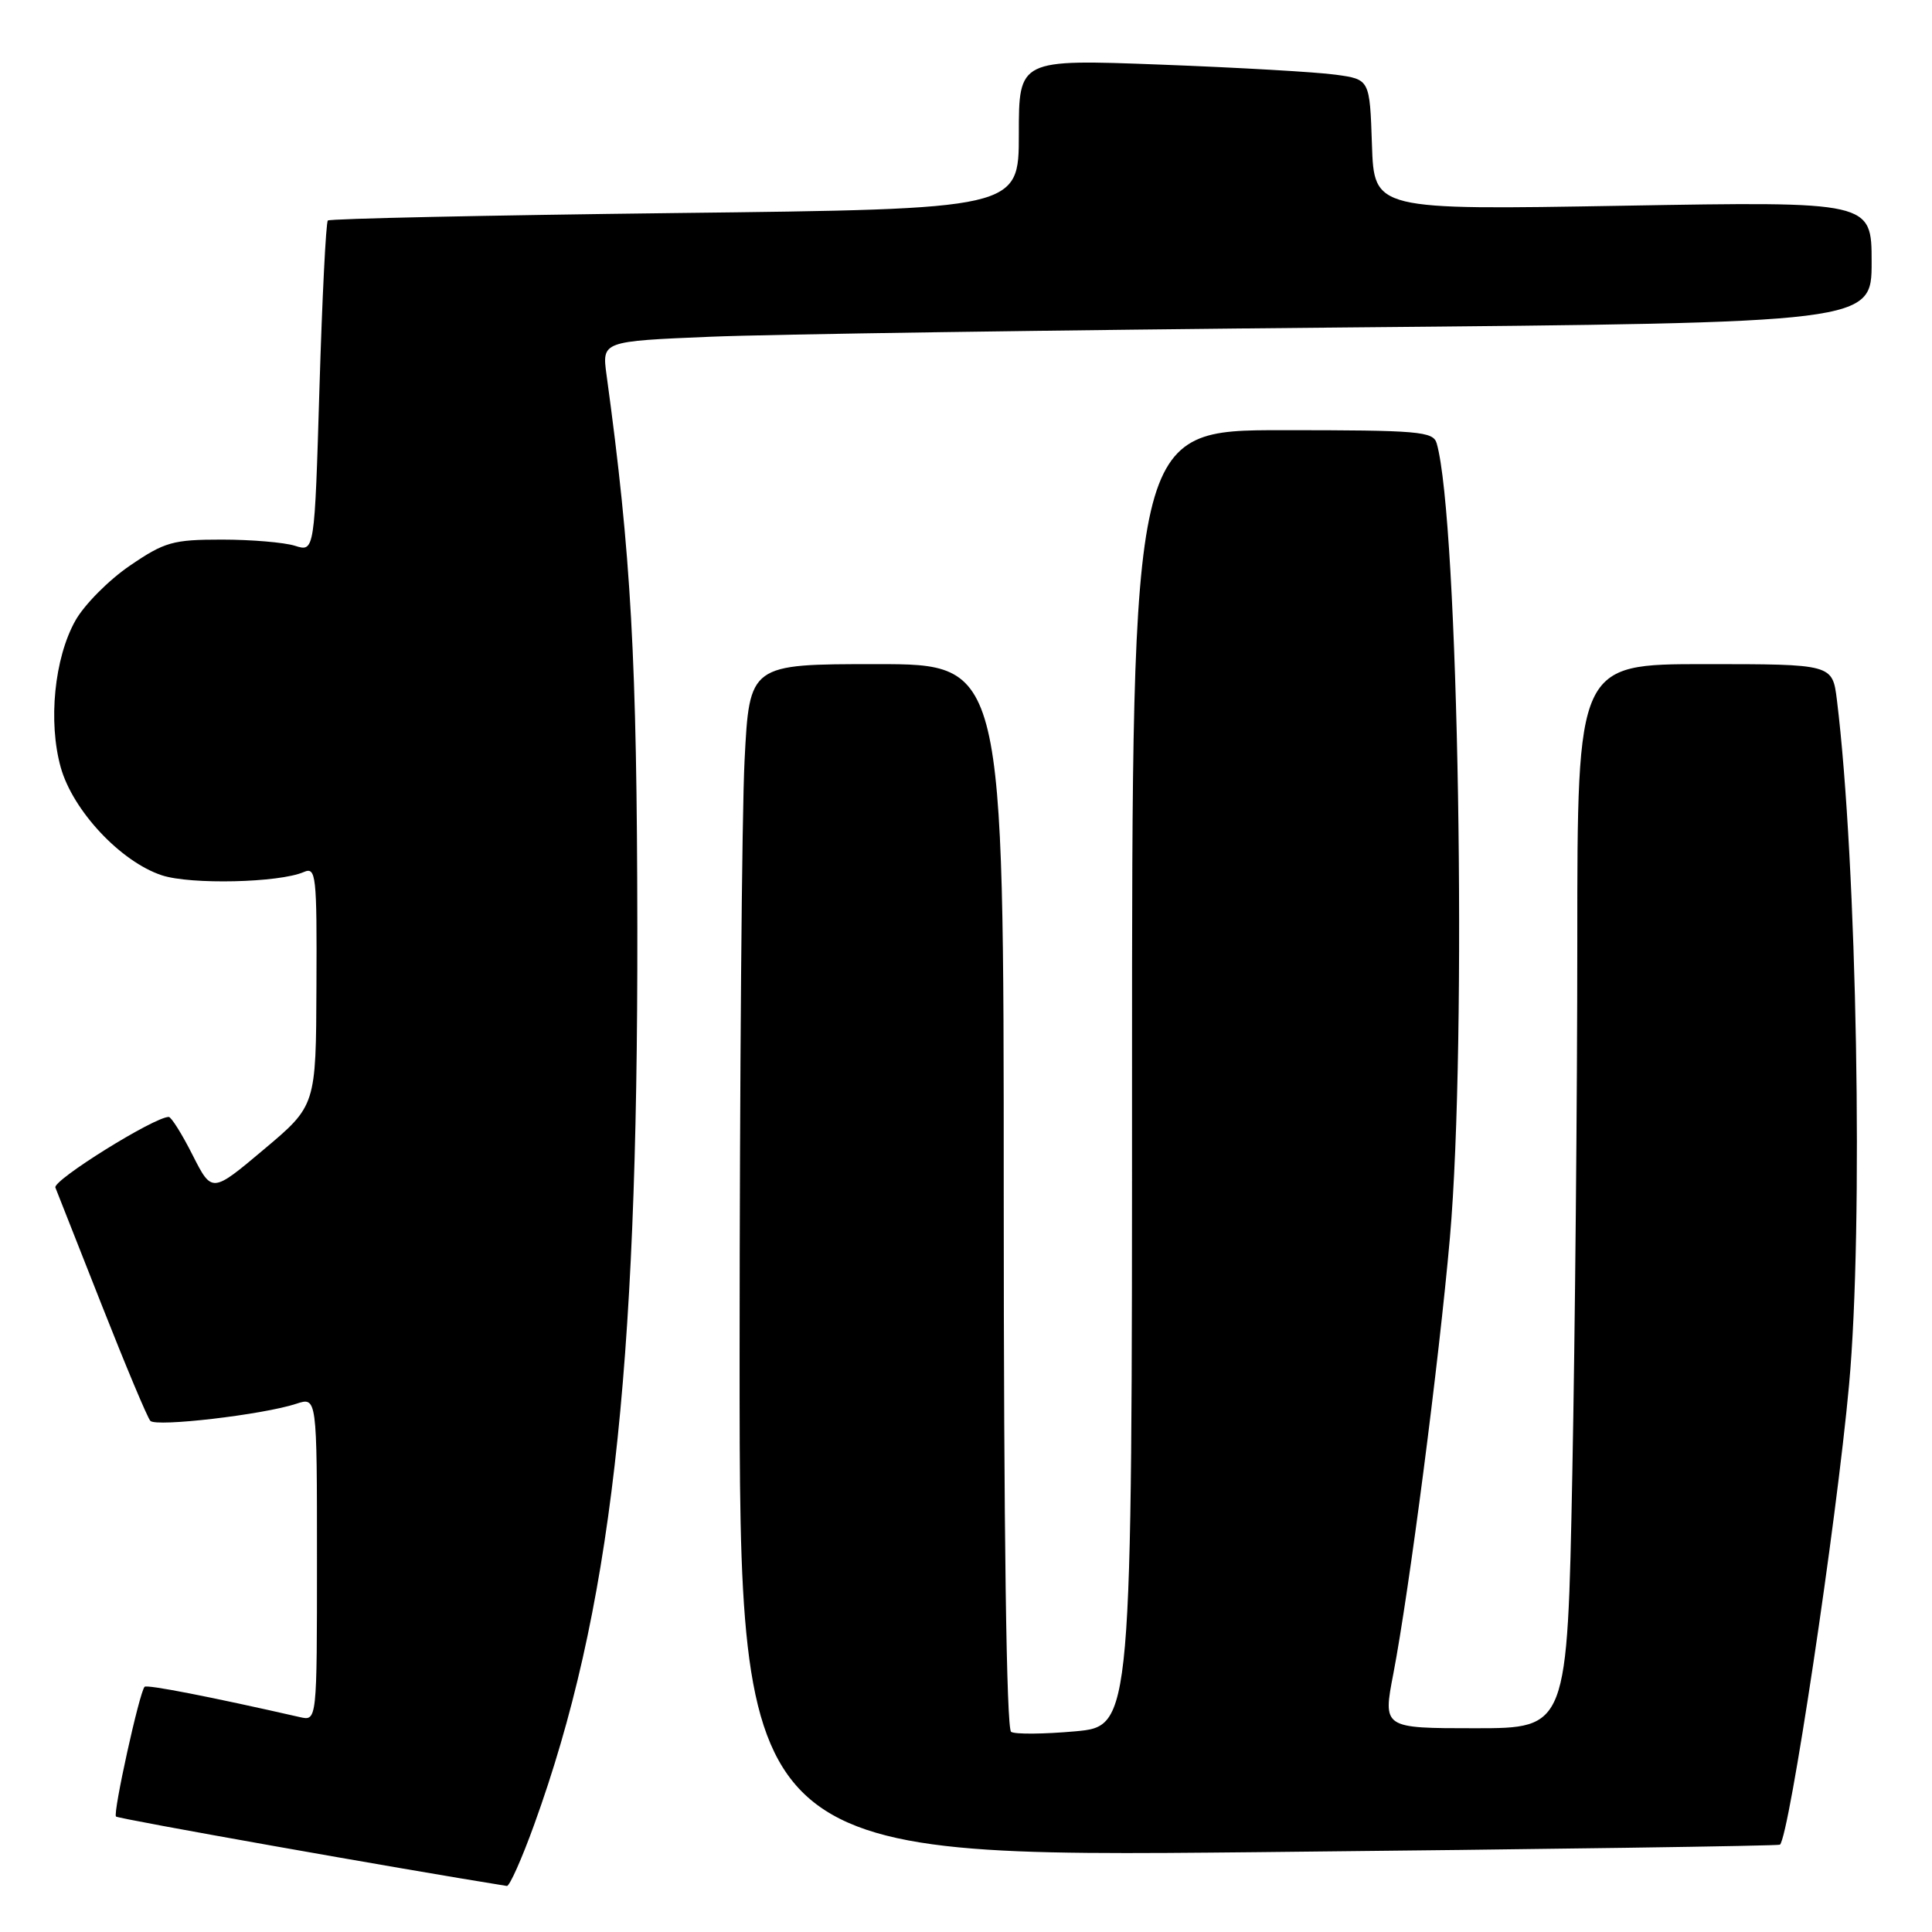 <?xml version="1.0" encoding="UTF-8" standalone="no"?>
<!DOCTYPE svg PUBLIC "-//W3C//DTD SVG 1.1//EN" "http://www.w3.org/Graphics/SVG/1.1/DTD/svg11.dtd" >
<svg xmlns="http://www.w3.org/2000/svg" xmlns:xlink="http://www.w3.org/1999/xlink" version="1.1" viewBox="0 0 256 256">
 <g >
 <path fill="currentColor"
d=" M 70.79 241.75 C 80.91 213.77 84.53 182.35 84.45 123.00 C 84.41 87.40 83.63 73.48 80.37 49.68 C 79.76 45.22 79.76 45.22 94.13 44.62 C 102.03 44.29 139.89 43.74 178.25 43.39 C 248.00 42.76 248.00 42.76 248.00 34.73 C 248.00 26.69 248.00 26.69 215.04 27.26 C 182.08 27.83 182.08 27.83 181.79 19.17 C 181.50 10.52 181.50 10.52 177.00 9.90 C 174.53 9.55 164.06 8.95 153.75 8.56 C 135.00 7.85 135.00 7.85 135.00 17.78 C 135.00 27.70 135.00 27.70 89.45 28.23 C 64.40 28.53 43.69 28.97 43.44 29.22 C 43.19 29.48 42.69 39.46 42.33 51.41 C 41.68 73.14 41.68 73.14 39.09 72.32 C 37.66 71.87 33.30 71.50 29.38 71.50 C 22.91 71.50 21.81 71.81 17.20 74.96 C 14.41 76.86 11.17 80.13 9.99 82.23 C 7.20 87.20 6.36 95.63 8.05 101.69 C 9.66 107.42 15.99 114.18 21.44 115.98 C 25.26 117.24 36.97 116.97 40.25 115.55 C 41.88 114.84 42.00 115.90 41.93 130.64 C 41.87 146.50 41.87 146.50 34.97 152.30 C 28.08 158.10 28.08 158.10 25.52 153.05 C 24.12 150.27 22.69 148.00 22.36 148.00 C 20.44 148.00 6.95 156.40 7.34 157.36 C 7.59 157.99 10.37 165.03 13.51 173.00 C 16.65 180.97 19.53 187.84 19.92 188.27 C 20.70 189.11 34.87 187.45 39.25 186.01 C 42.00 185.10 42.00 185.10 42.00 206.57 C 42.00 228.04 42.00 228.04 39.75 227.53 C 27.94 224.84 19.48 223.19 19.16 223.51 C 18.48 224.19 14.94 240.27 15.37 240.70 C 15.67 241.01 53.09 247.65 67.16 249.90 C 67.52 249.95 69.15 246.29 70.79 241.75 Z  M 235.85 244.43 C 237.09 243.37 243.34 201.80 245.01 183.50 C 246.93 162.49 246.07 114.45 243.40 92.75 C 242.81 88.00 242.81 88.00 225.91 88.00 C 209.00 88.00 209.00 88.00 209.00 124.75 C 209.00 144.96 208.70 176.69 208.34 195.25 C 207.68 229.00 207.68 229.00 195.45 229.00 C 183.23 229.00 183.23 229.00 184.63 221.75 C 186.72 210.85 190.68 180.37 192.12 164.00 C 194.42 137.89 193.27 68.80 190.37 58.75 C 189.91 57.16 188.06 57.00 169.93 57.00 C 150.00 57.00 150.00 57.00 150.00 142.86 C 150.00 228.72 150.00 228.72 142.48 229.41 C 138.34 229.78 134.51 229.82 133.98 229.48 C 133.36 229.10 133.00 203.15 133.00 158.44 C 133.00 88.00 133.00 88.00 116.15 88.00 C 99.31 88.00 99.31 88.00 98.66 100.75 C 98.30 107.76 98.01 143.34 98.00 179.80 C 98.00 246.11 98.00 246.11 166.75 245.42 C 204.56 245.04 235.66 244.59 235.85 244.43 Z "/>
</g>
</svg>